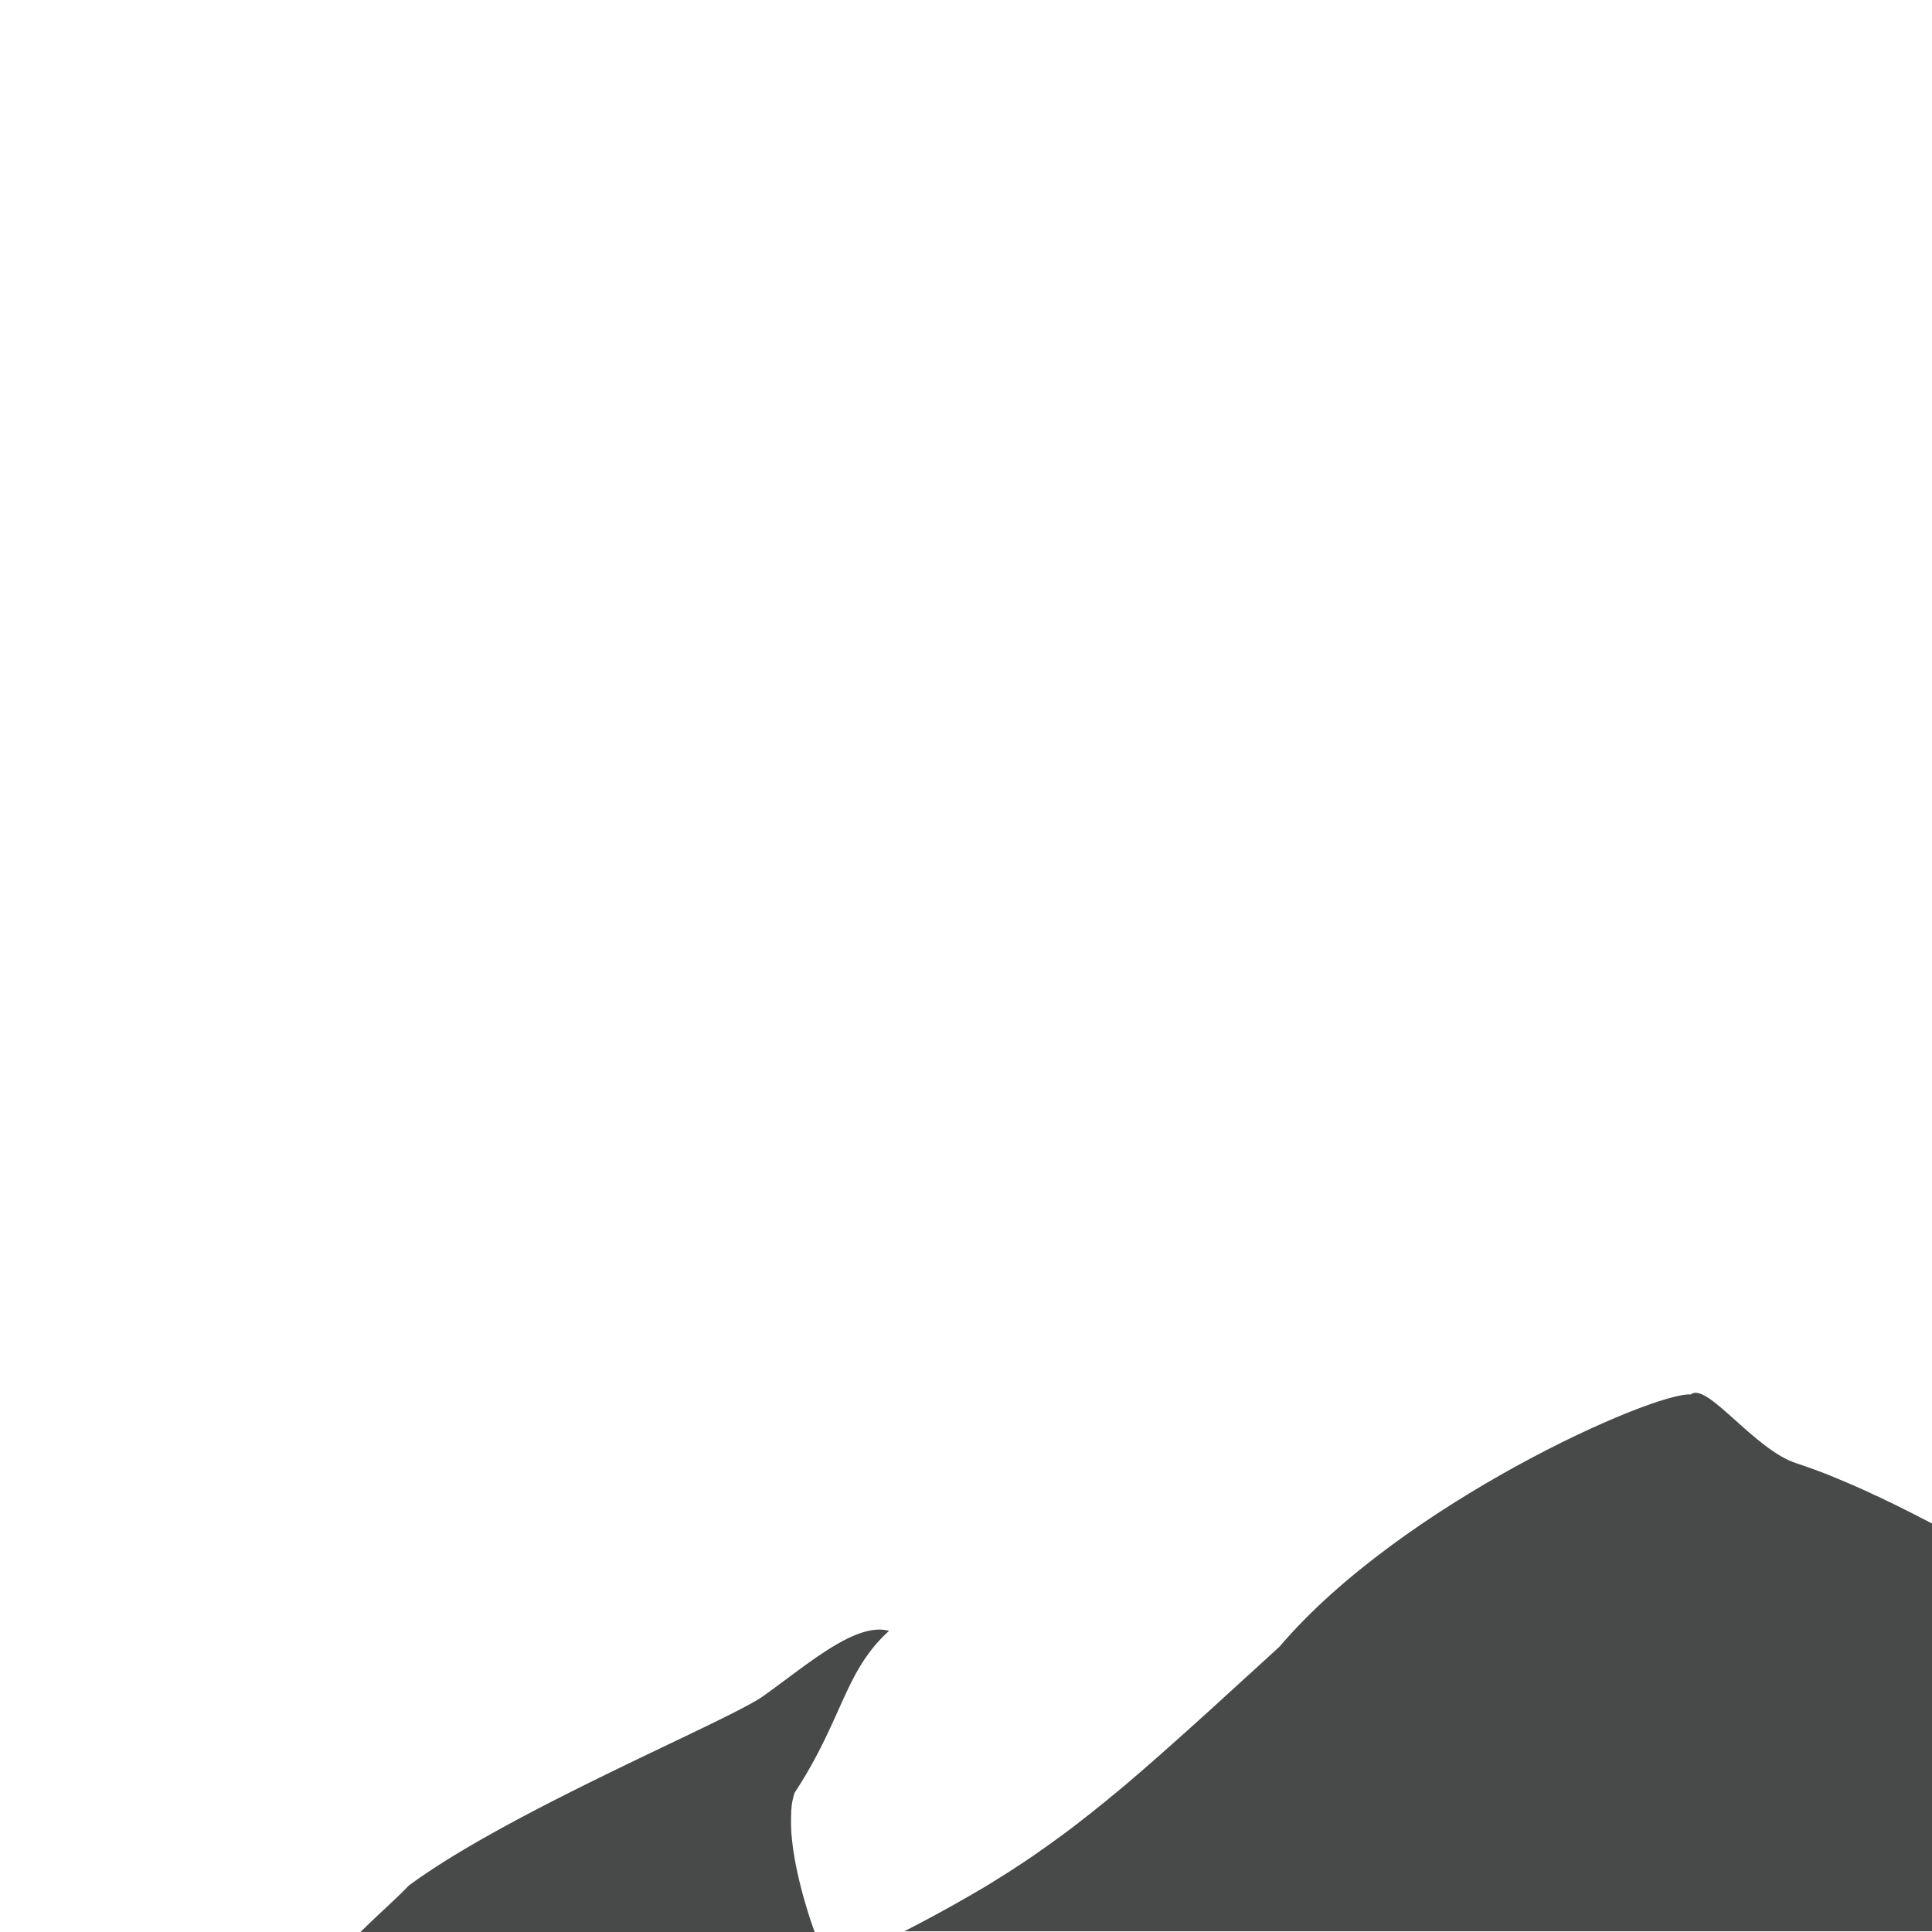 <svg xmlns="http://www.w3.org/2000/svg" viewBox="0 0 700 700"><defs><style>.a{fill:#484949;}.b{opacity:0;}.c{fill:red;}</style></defs><path class="a" d="M687.68,545.72l0,0-.4-.19-2.73-1.34-1-.46L681,542.49l-.87-.41-.06,0-4.27-2-1.52-.69-1.88-.83-1.79-.78-1.7-.73-2.11-.88-1.35-.57-2.43-1-.87-.35-1-.4-.16-.06-2.25-.85-1.17-.43-.94-.34-1.36-.49-1-.36c-1.08-.38-2.15-.74-3.2-1.08-15.38-4.81-32.69-29.81-38.46-25-13.46-1-104.81,39.43-149,91.35l-10.34,9.48h0l-.82.75-.05,0-4.62,4.23h0l-.08.07q-4.92,4.5-9.5,8.67h0l-.39.36h0c-3.09,2.8-6.07,5.5-9,8.1l-.09.08h0c-2.8,2.52-5.53,4.94-8.19,7.29h0l-.17.15-3.94,3.45h0l-.15.14-4,3.47,0,0h0q-3.88,3.35-7.63,6.47l-.18.14h0c-1.26,1-2.51,2.08-3.75,3.09l-.08.06h0c-3.69,3-7.32,5.89-10.93,8.66l-.16.12h0c-1.17.89-2.33,1.78-3.5,2.65h0l-.21.15h0c-3.61,2.69-7.23,5.28-10.92,7.82h0l-.09.07q-1.86,1.28-3.75,2.54h0l-.12.08c-3.77,2.52-7.63,5-11.63,7.44h0l-.13.08q-2,1.26-4.14,2.5l-.05,0h0c-1,.61-2.05,1.22-3.09,1.82l0,0c-4.6,2.68-9.42,5.37-14.52,8.11h0q-4.69,2.52-9.75,5.11H700V552C695.83,549.81,691.71,547.71,687.68,545.72Z"/><path class="a" d="M276,614.9c-14.42,9.61-91.35,41.34-127.88,68.27-.56.58-1.13,1.17-1.72,1.76l-.63.62c-.38.38-.76.76-1.16,1.14l-.85.82-.95.9-1.19,1.12-.05.06c-3.35,3.14-7,6.5-10.95,10.41H295.17c-.3-.8-.59-1.63-.88-2.47l-.27-.79c-.11-.34-.23-.69-.35-1s-.2-.64-.31-1c-.16-.52-.33-1-.49-1.56-.12-.36-.23-.72-.34-1.08s-.21-.66-.3-1-.22-.73-.33-1.1l-.27-.92c-.18-.61-.36-1.23-.53-1.85l-.24-.86c-.11-.43-.22-.85-.34-1.28s-.15-.59-.23-.88c-.14-.55-.28-1.1-.41-1.65-.07-.25-.13-.49-.19-.74-.14-.59-.28-1.18-.41-1.77l-.18-.78-.33-1.53c0-.22-.1-.44-.14-.67-.15-.69-.29-1.39-.42-2.08,0-.2-.07-.4-.11-.59-.1-.54-.19-1.08-.29-1.62,0-.23-.07-.45-.11-.68-.11-.68-.22-1.35-.32-2a.88.88,0,0,0,0-.16c-.1-.68-.19-1.37-.27-2,0-.21,0-.41-.07-.61-.06-.55-.12-1.09-.17-1.64,0-.16,0-.32-.05-.48-.06-.67-.11-1.34-.15-2l0-.45c0-.53-.05-1.05-.06-1.57,0-.18,0-.37,0-.55,0-1.28,0-2.53.06-3.72,0-.17,0-.33,0-.5,0-.47.07-.93.12-1.39,0-.13,0-.26,0-.39.07-.55.15-1.1.24-1.63,0-.12,0-.23.07-.35q.12-.63.27-1.23c0-.14.06-.28.1-.42.13-.49.27-1,.43-1.43,17.6-26.92,18-44,34.23-58.69C309.91,587.55,292.34,603.36,276,614.9Z"/><g class="b"><path class="c" d="M699,1V699H1V1H699m1-1H0V700H700V0Z"/></g></svg>